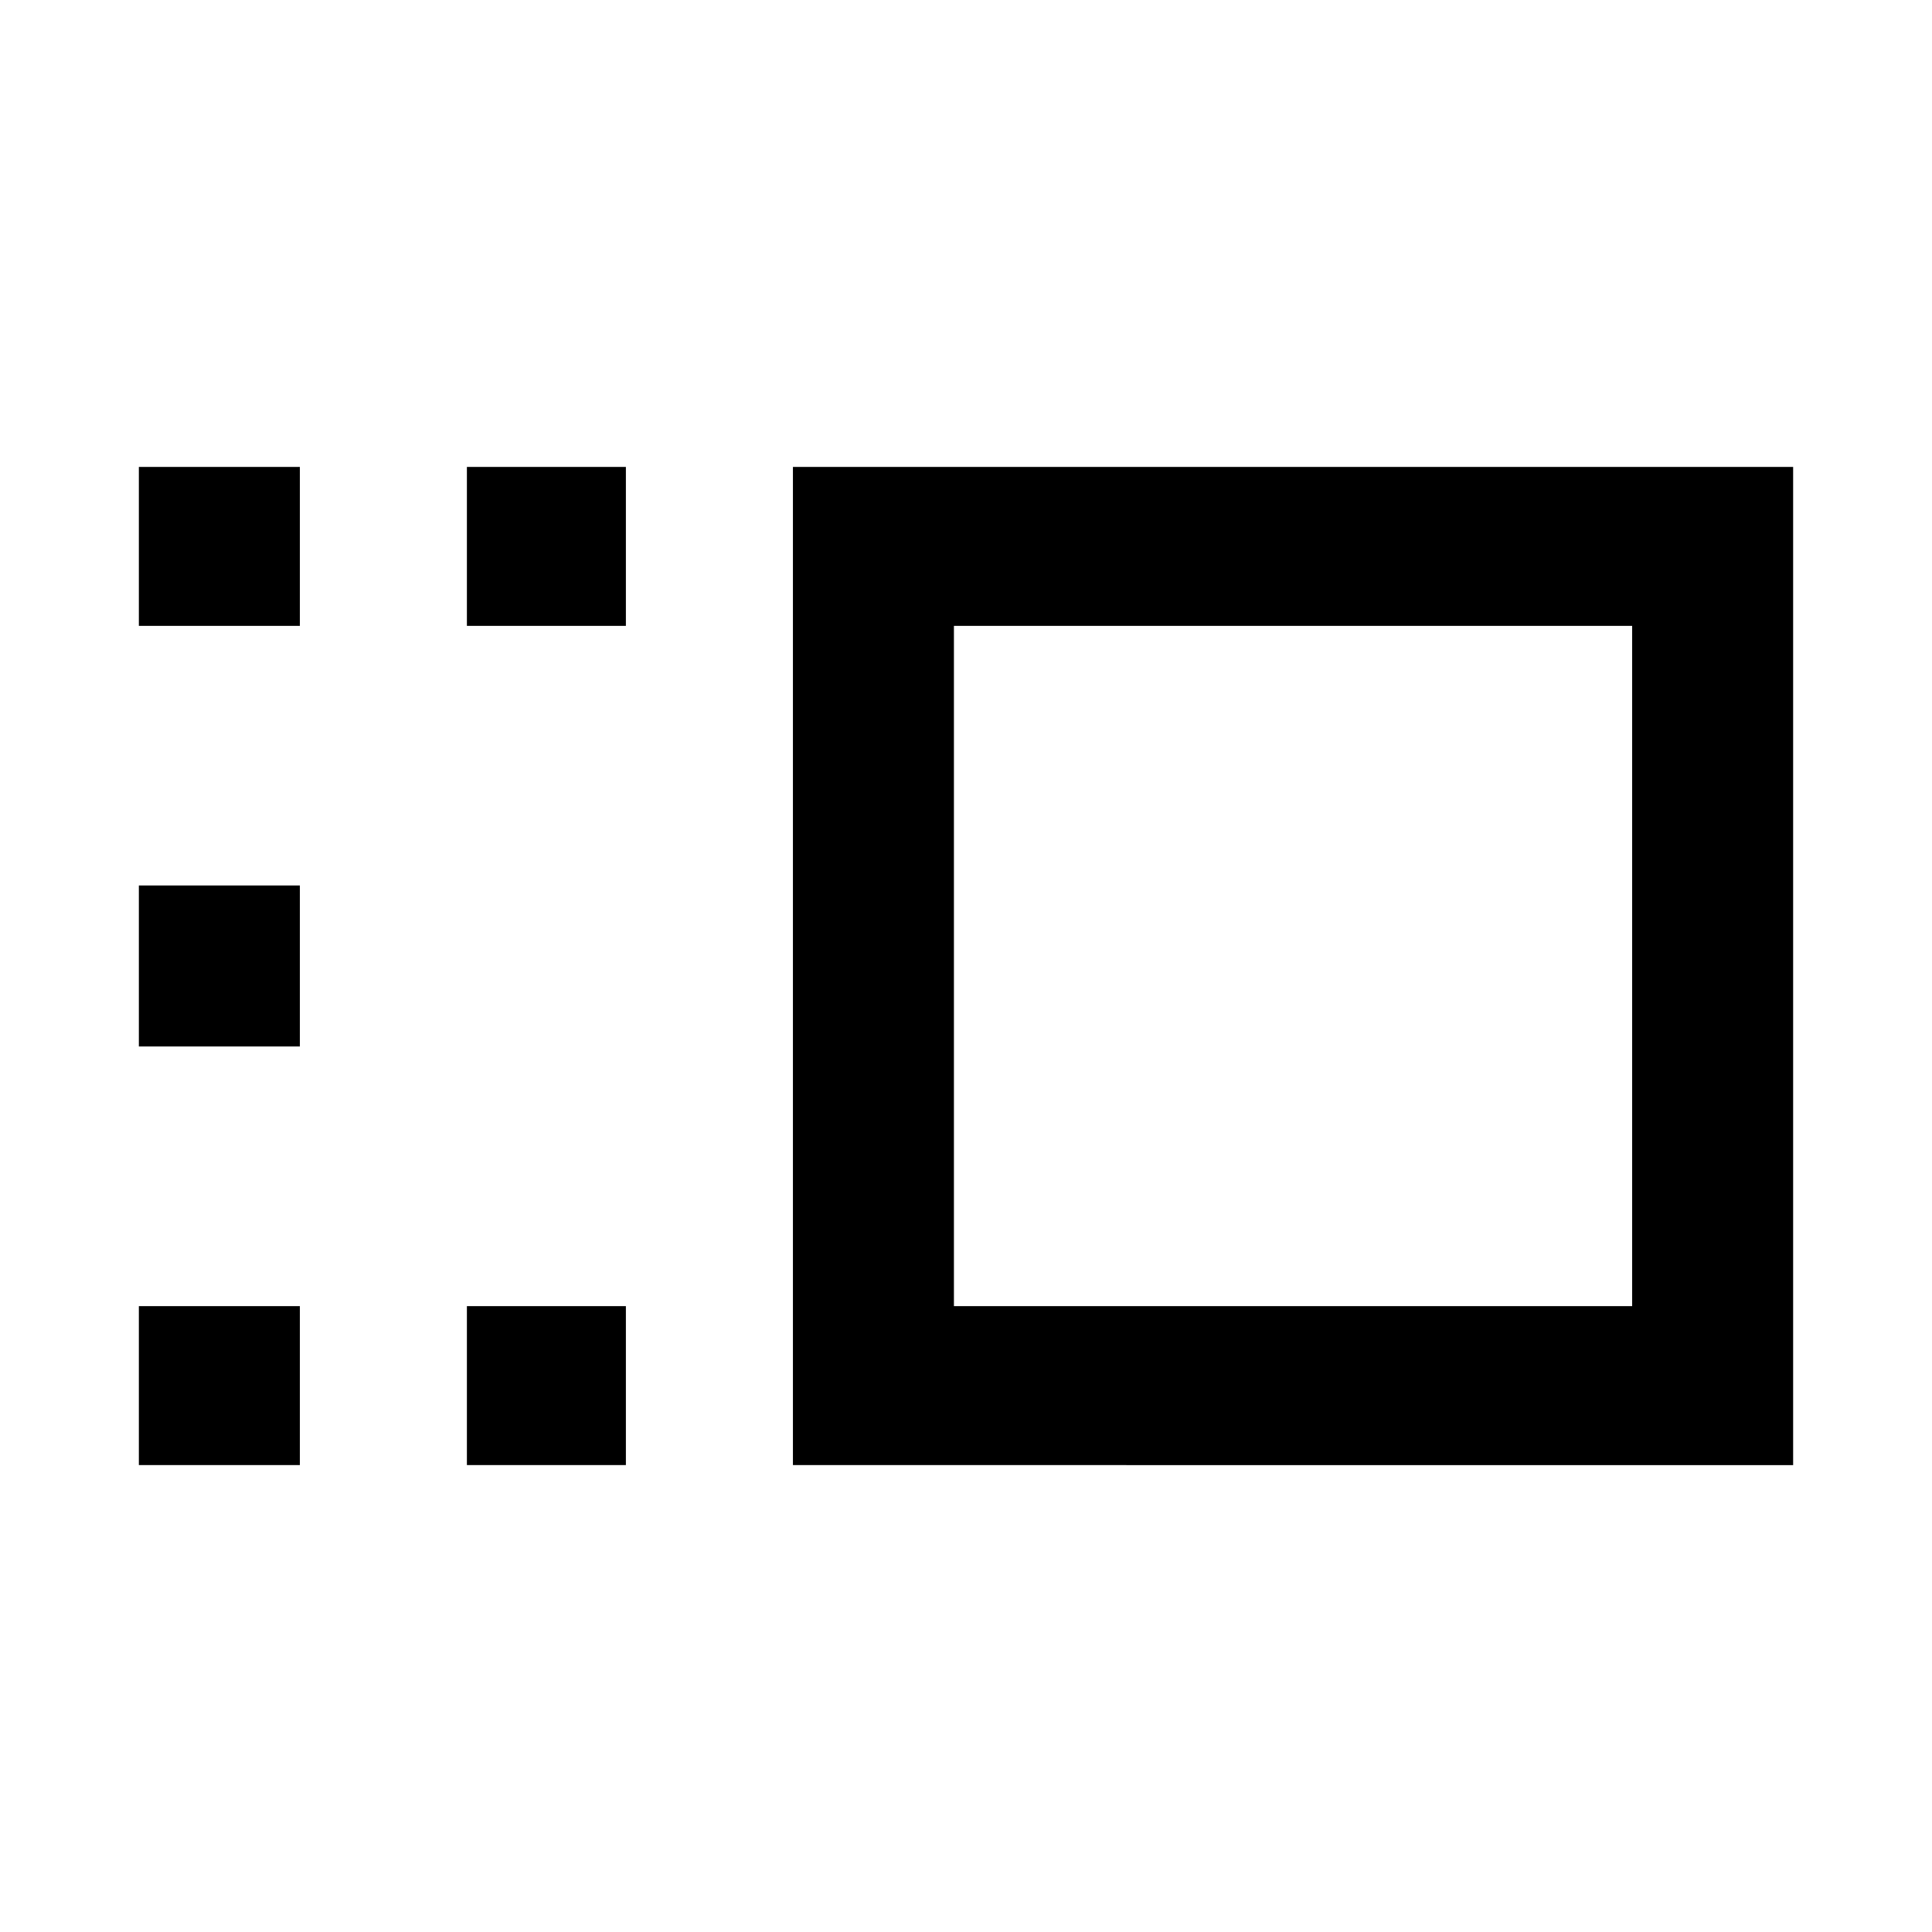 <svg xmlns="http://www.w3.org/2000/svg" width="48" height="48" viewBox="0 0 48 48"><path d="M19.7 36.4V11.6h24.85v24.8Zm4-3.95h16.85v-16.9H23.7ZM11.6 36.4v-3.95h3.95v3.95Zm0-20.85V11.6h3.95v3.95ZM3.45 36.4v-3.95h4v3.95Zm0-10.4v-4h4v4Zm0-10.45V11.6h4v3.95ZM32.15 24Z"/></svg>